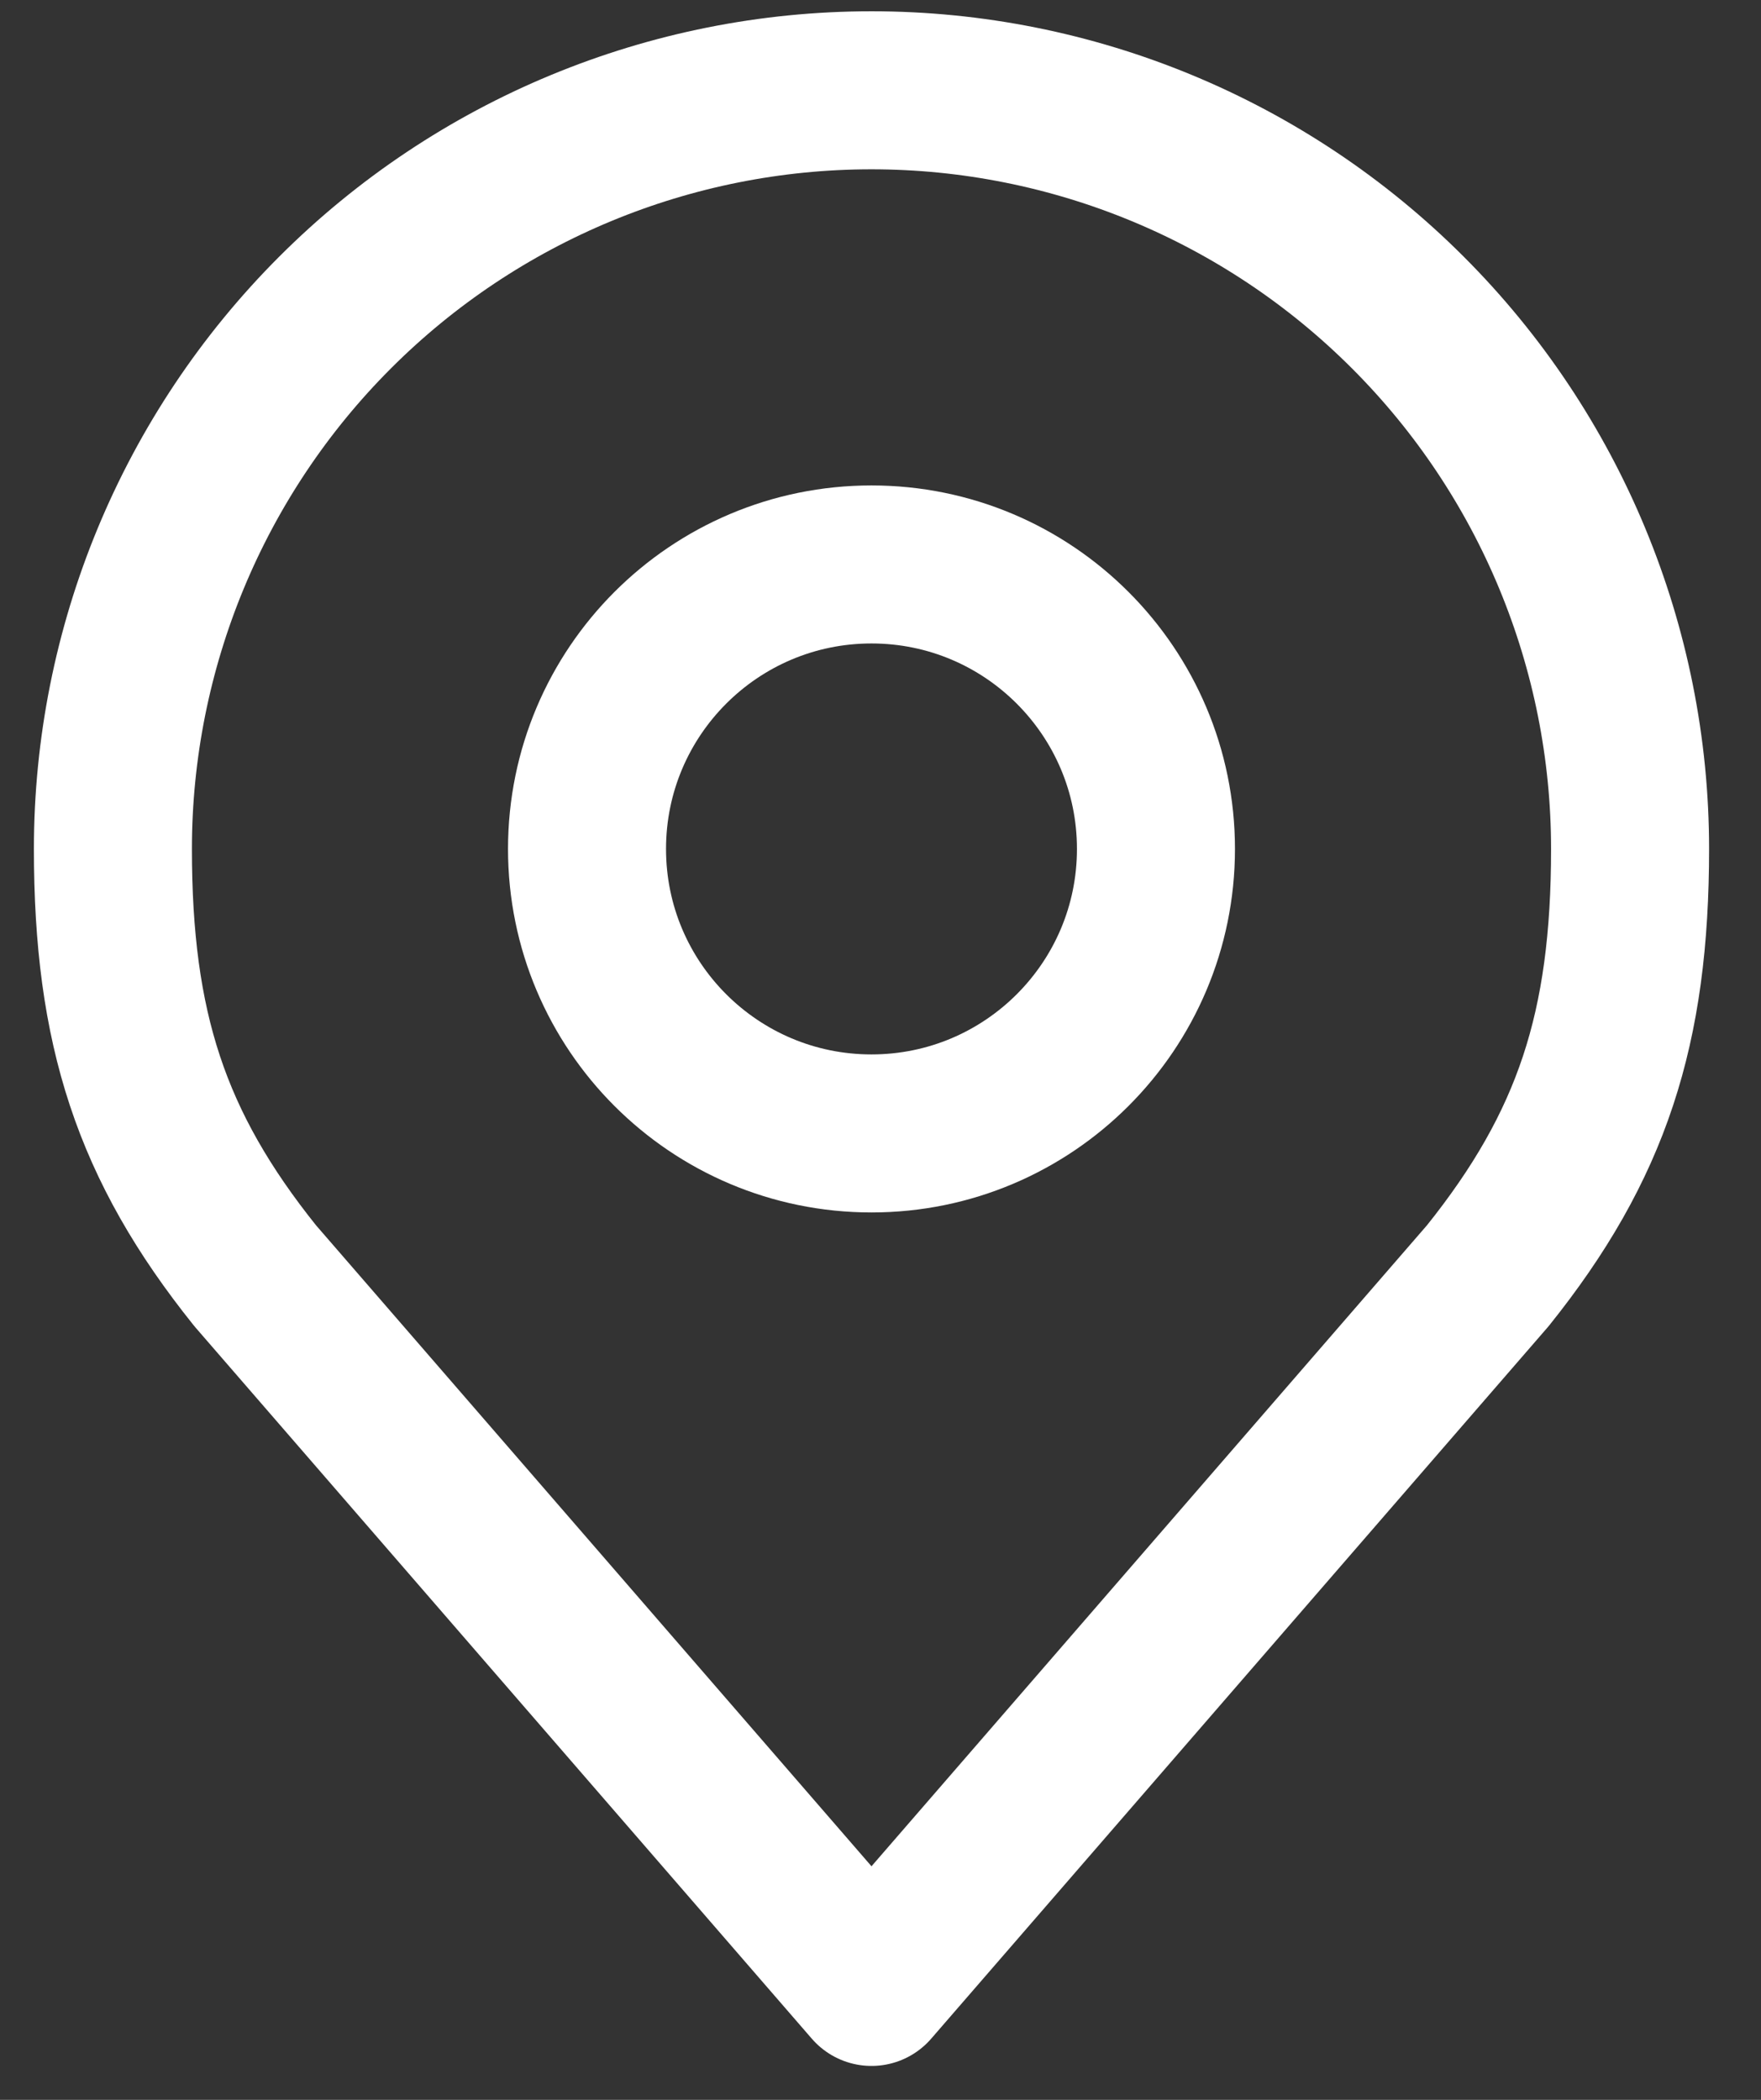 <svg width="26" height="31" viewBox="0 0 26 31" fill="none" xmlns="http://www.w3.org/2000/svg">
<rect x="0" y="0" width="26" height="31" fill="#333333" stroke="none"/>
<path d="M12.867 16.733C15.186 16.733 17.067 14.853 17.067 12.533C17.067 10.214 15.186 8.333 12.867 8.333C10.547 8.333 8.667 10.214 8.667 12.533C8.667 14.853 10.547 16.733 12.867 16.733Z" stroke="white" stroke-width="2.333" stroke-linecap="round" stroke-linejoin="round"/>
<path d="M12.867 1.333C9.896 1.333 7.047 2.513 4.947 4.614C2.847 6.714 1.667 9.563 1.667 12.533C1.667 15.182 2.229 16.915 3.767 18.833L12.867 29.333L21.967 18.833C23.504 16.915 24.067 15.182 24.067 12.533C24.067 9.563 22.887 6.714 20.786 4.614C18.686 2.513 15.837 1.333 12.867 1.333V1.333Z" stroke="white" stroke-width="2.333" stroke-linecap="round" stroke-linejoin="round"/>
</svg>
